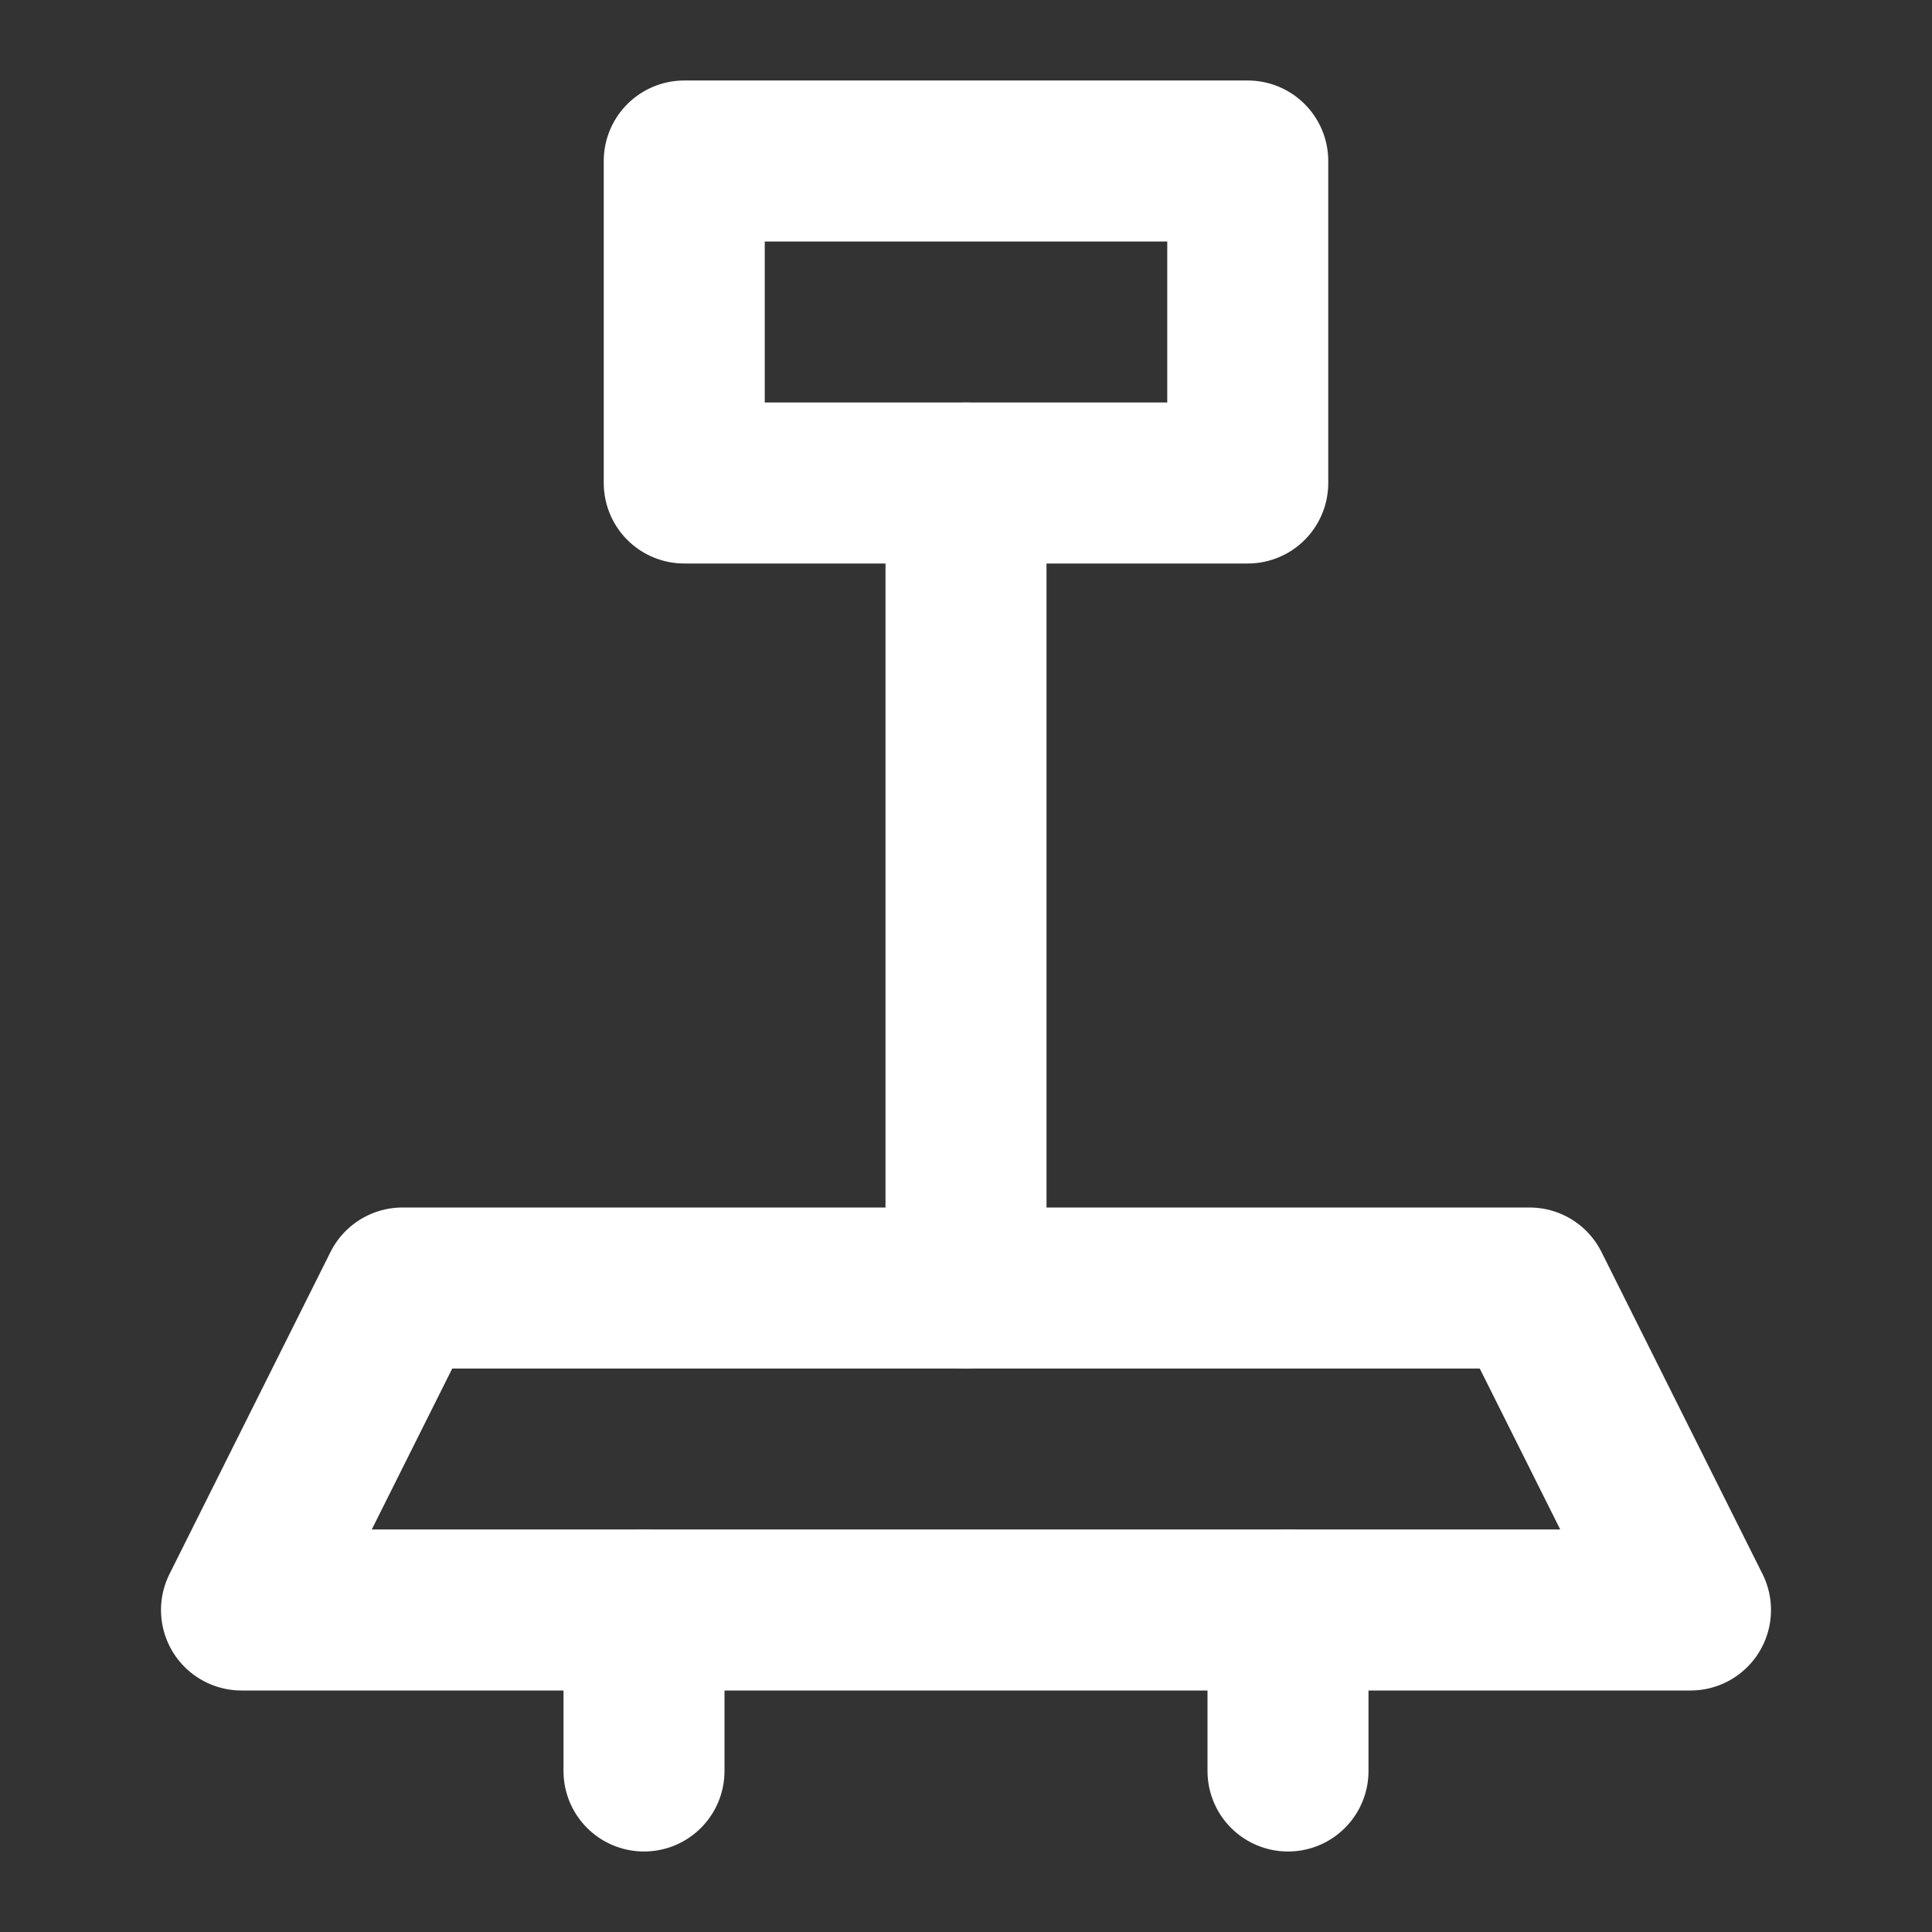 <?xml version="1.0" encoding="UTF-8"?>
<svg width="28" height="28" viewBox="0 0 48 48" fill="none" xmlns="http://www.w3.org/2000/svg">
    <rect x="0" y="0" width="48" height="48" fill="#333333" stroke="none"/>
    <path d="M10 32H38L42 40H6L10 32Z" fill="none" stroke="#ffffff" stroke-width="4" stroke-linejoin="round"/>
    <path d="M16 40V44" stroke="#ffffff" stroke-width="4" stroke-linecap="round" stroke-linejoin="round"/>
    <path d="M24 12V32" stroke="#ffffff" stroke-width="4" stroke-linecap="round" stroke-linejoin="round"/>
    <rect x="17" y="4" width="14" height="8" fill="none" stroke="#ffffff" stroke-width="4" stroke-linejoin="round"/>
    <path d="M32 40V44" stroke="#ffffff" stroke-width="4" stroke-linecap="round" stroke-linejoin="round"/>
</svg>
